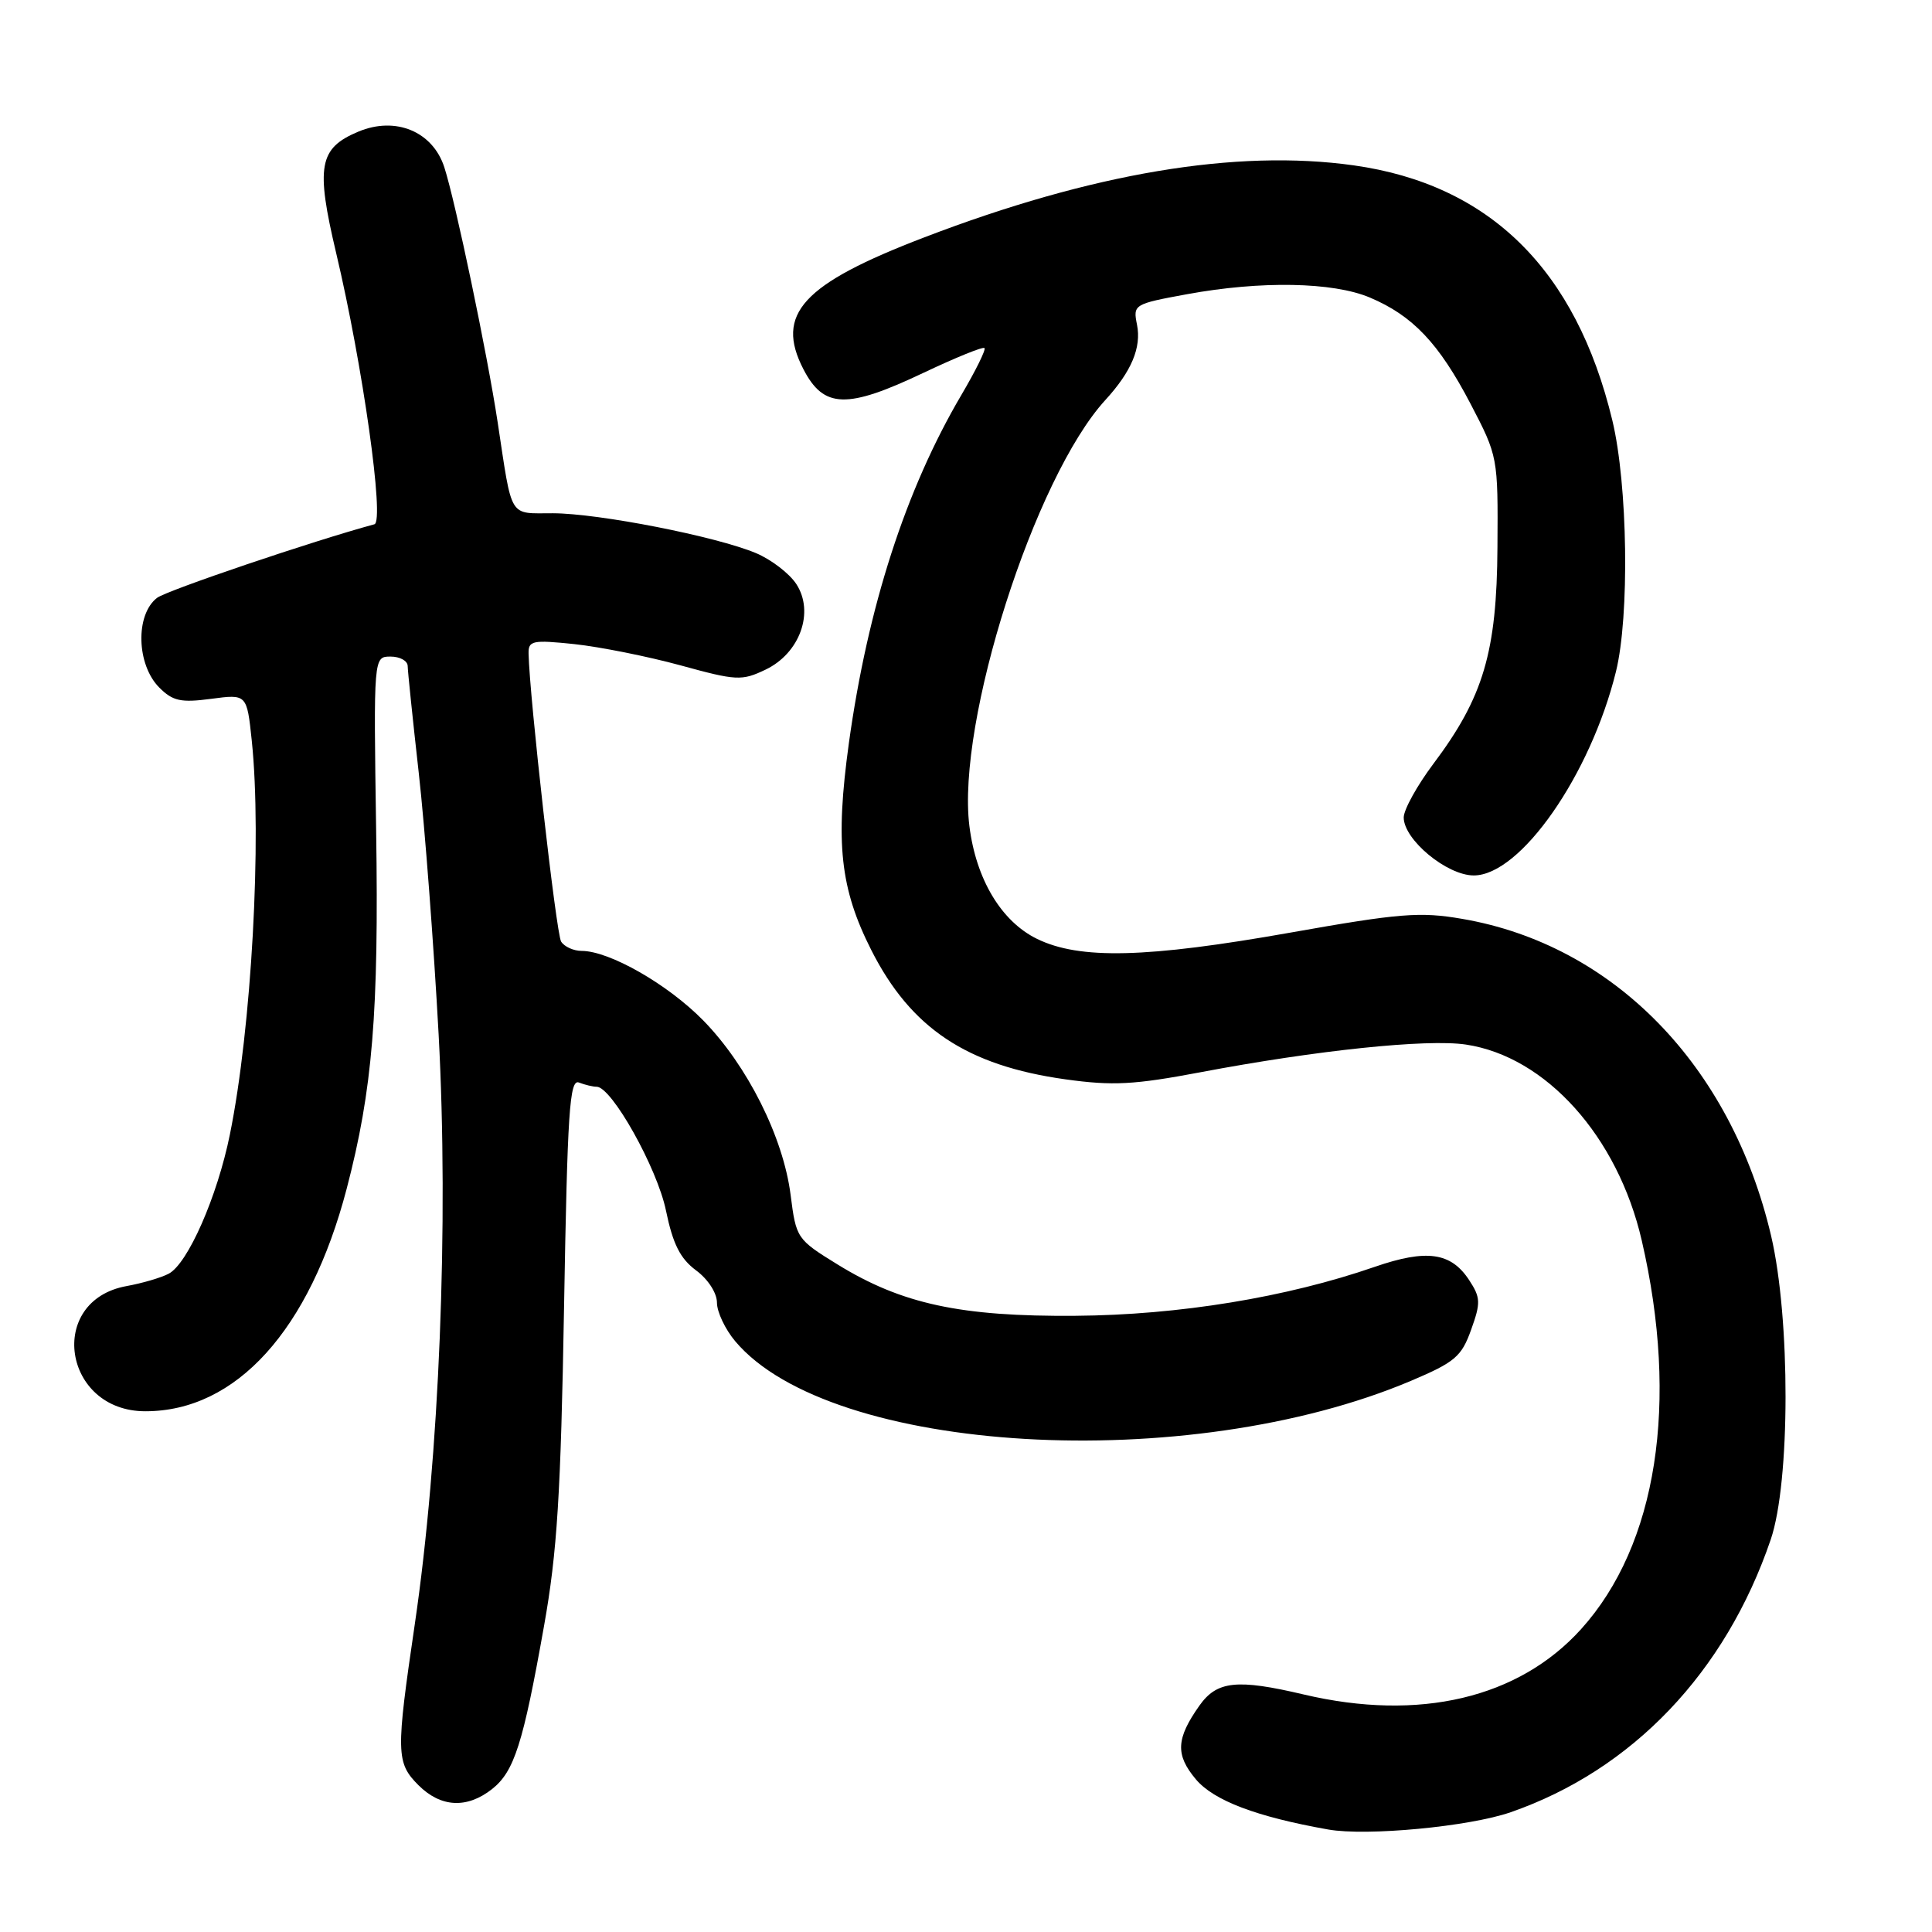 <?xml version="1.0" encoding="UTF-8" standalone="no"?>
<!DOCTYPE svg PUBLIC "-//W3C//DTD SVG 1.1//EN" "http://www.w3.org/Graphics/SVG/1.1/DTD/svg11.dtd" >
<svg xmlns="http://www.w3.org/2000/svg" xmlns:xlink="http://www.w3.org/1999/xlink" version="1.1" viewBox="0 0 256 256">
 <g >
 <path fill="currentColor"
d=" M 200.17 240.13 C 216.30 234.53 228.64 221.59 234.63 204.00 C 237.23 196.37 237.25 174.72 234.68 163.75 C 229.39 141.18 213.79 125.18 193.72 121.75 C 188.17 120.79 185.44 121.01 170.96 123.58 C 151.93 126.95 143.06 127.17 137.40 124.40 C 132.68 122.09 129.33 116.51 128.45 109.46 C 126.73 95.70 137.08 63.26 146.47 53.00 C 149.93 49.22 151.26 46.05 150.66 43.03 C 150.12 40.35 150.23 40.28 157.31 38.98 C 167.07 37.19 176.61 37.36 181.50 39.42 C 187.19 41.82 190.66 45.48 194.85 53.50 C 198.48 60.46 198.50 60.57 198.42 72.50 C 198.34 86.39 196.56 92.39 189.93 101.21 C 187.77 104.09 186.00 107.29 186.00 108.32 C 186.00 111.26 191.72 116.00 195.28 116.00 C 201.46 116.00 210.74 102.70 214.12 89.00 C 215.94 81.63 215.69 64.19 213.64 55.69 C 208.83 35.72 197.38 24.44 179.37 21.91 C 163.83 19.73 144.70 22.93 122.48 31.45 C 106.31 37.64 102.68 41.61 106.46 48.93 C 109.16 54.14 112.21 54.23 122.43 49.37 C 126.64 47.38 130.24 45.91 130.45 46.12 C 130.66 46.33 129.28 49.12 127.39 52.33 C 120.01 64.86 114.98 80.44 112.48 98.47 C 110.66 111.67 111.32 117.74 115.46 125.91 C 120.70 136.26 128.13 141.20 141.19 143.02 C 147.44 143.89 150.28 143.74 159.06 142.08 C 174.47 139.16 189.09 137.64 194.24 138.41 C 204.85 140.00 214.36 150.59 217.54 164.37 C 222.51 185.87 219.57 204.72 209.51 215.86 C 201.23 225.03 188.06 228.13 172.76 224.53 C 163.90 222.44 161.25 222.73 158.93 226.00 C 155.83 230.39 155.73 232.52 158.46 235.77 C 160.84 238.59 166.47 240.73 176.00 242.42 C 181.11 243.32 194.68 242.04 200.17 240.13 Z  M 65.19 237.07 C 68.14 234.74 69.31 231.08 72.09 215.43 C 73.83 205.67 74.31 197.98 74.74 173.19 C 75.19 147.27 75.47 142.97 76.71 143.44 C 77.51 143.75 78.56 144.00 79.06 144.00 C 81.05 144.00 87.07 154.75 88.24 160.39 C 89.16 164.85 90.13 166.77 92.23 168.33 C 93.82 169.50 95.00 171.33 95.00 172.61 C 95.00 173.84 96.09 176.14 97.42 177.72 C 110.04 192.72 157.39 195.49 186.98 182.96 C 192.78 180.50 193.66 179.76 194.93 176.20 C 196.22 172.62 196.19 171.94 194.67 169.62 C 192.26 165.94 189.04 165.49 182.17 167.86 C 170.48 171.91 156.19 174.25 142.50 174.35 C 127.28 174.47 119.48 172.78 111.00 167.56 C 105.58 164.22 105.49 164.08 104.76 158.33 C 103.79 150.69 99.03 141.19 93.19 135.22 C 88.50 130.43 80.75 126.00 77.07 126.00 C 76.00 126.00 74.77 125.44 74.35 124.76 C 73.70 123.71 70.15 92.31 70.04 86.61 C 70.00 84.88 70.55 84.77 76.12 85.35 C 79.48 85.71 85.80 86.97 90.16 88.16 C 97.59 90.20 98.28 90.24 101.44 88.73 C 105.99 86.56 107.95 81.10 105.51 77.38 C 104.59 75.98 102.19 74.14 100.17 73.29 C 94.87 71.07 79.37 68.03 73.27 68.01 C 67.35 68.00 67.91 68.92 65.95 56.00 C 64.56 46.83 60.35 26.72 58.87 22.15 C 57.33 17.42 52.42 15.38 47.49 17.44 C 42.25 19.63 41.82 22.03 44.55 33.56 C 48.06 48.36 50.98 69.10 49.61 69.47 C 41.57 71.64 22.08 78.24 20.81 79.22 C 17.91 81.45 18.08 88.08 21.11 91.11 C 22.90 92.90 23.97 93.13 27.97 92.60 C 32.71 91.97 32.71 91.97 33.36 98.13 C 34.72 111.15 33.33 136.23 30.46 150.33 C 28.79 158.57 24.87 167.48 22.34 168.78 C 21.33 169.31 18.83 170.04 16.78 170.41 C 6.14 172.33 8.33 187.00 19.26 187.00 C 31.30 187.00 41.02 176.26 45.93 157.54 C 49.37 144.40 50.21 134.21 49.84 109.99 C 49.50 87.00 49.50 87.00 51.75 87.00 C 52.99 87.00 54.01 87.56 54.02 88.25 C 54.03 88.94 54.69 95.32 55.49 102.44 C 56.29 109.55 57.47 125.13 58.12 137.06 C 59.47 162.14 58.22 193.09 54.96 215.23 C 52.45 232.29 52.48 233.57 55.45 236.55 C 58.41 239.50 61.86 239.68 65.19 237.07 Z "/>
</g>
</svg>